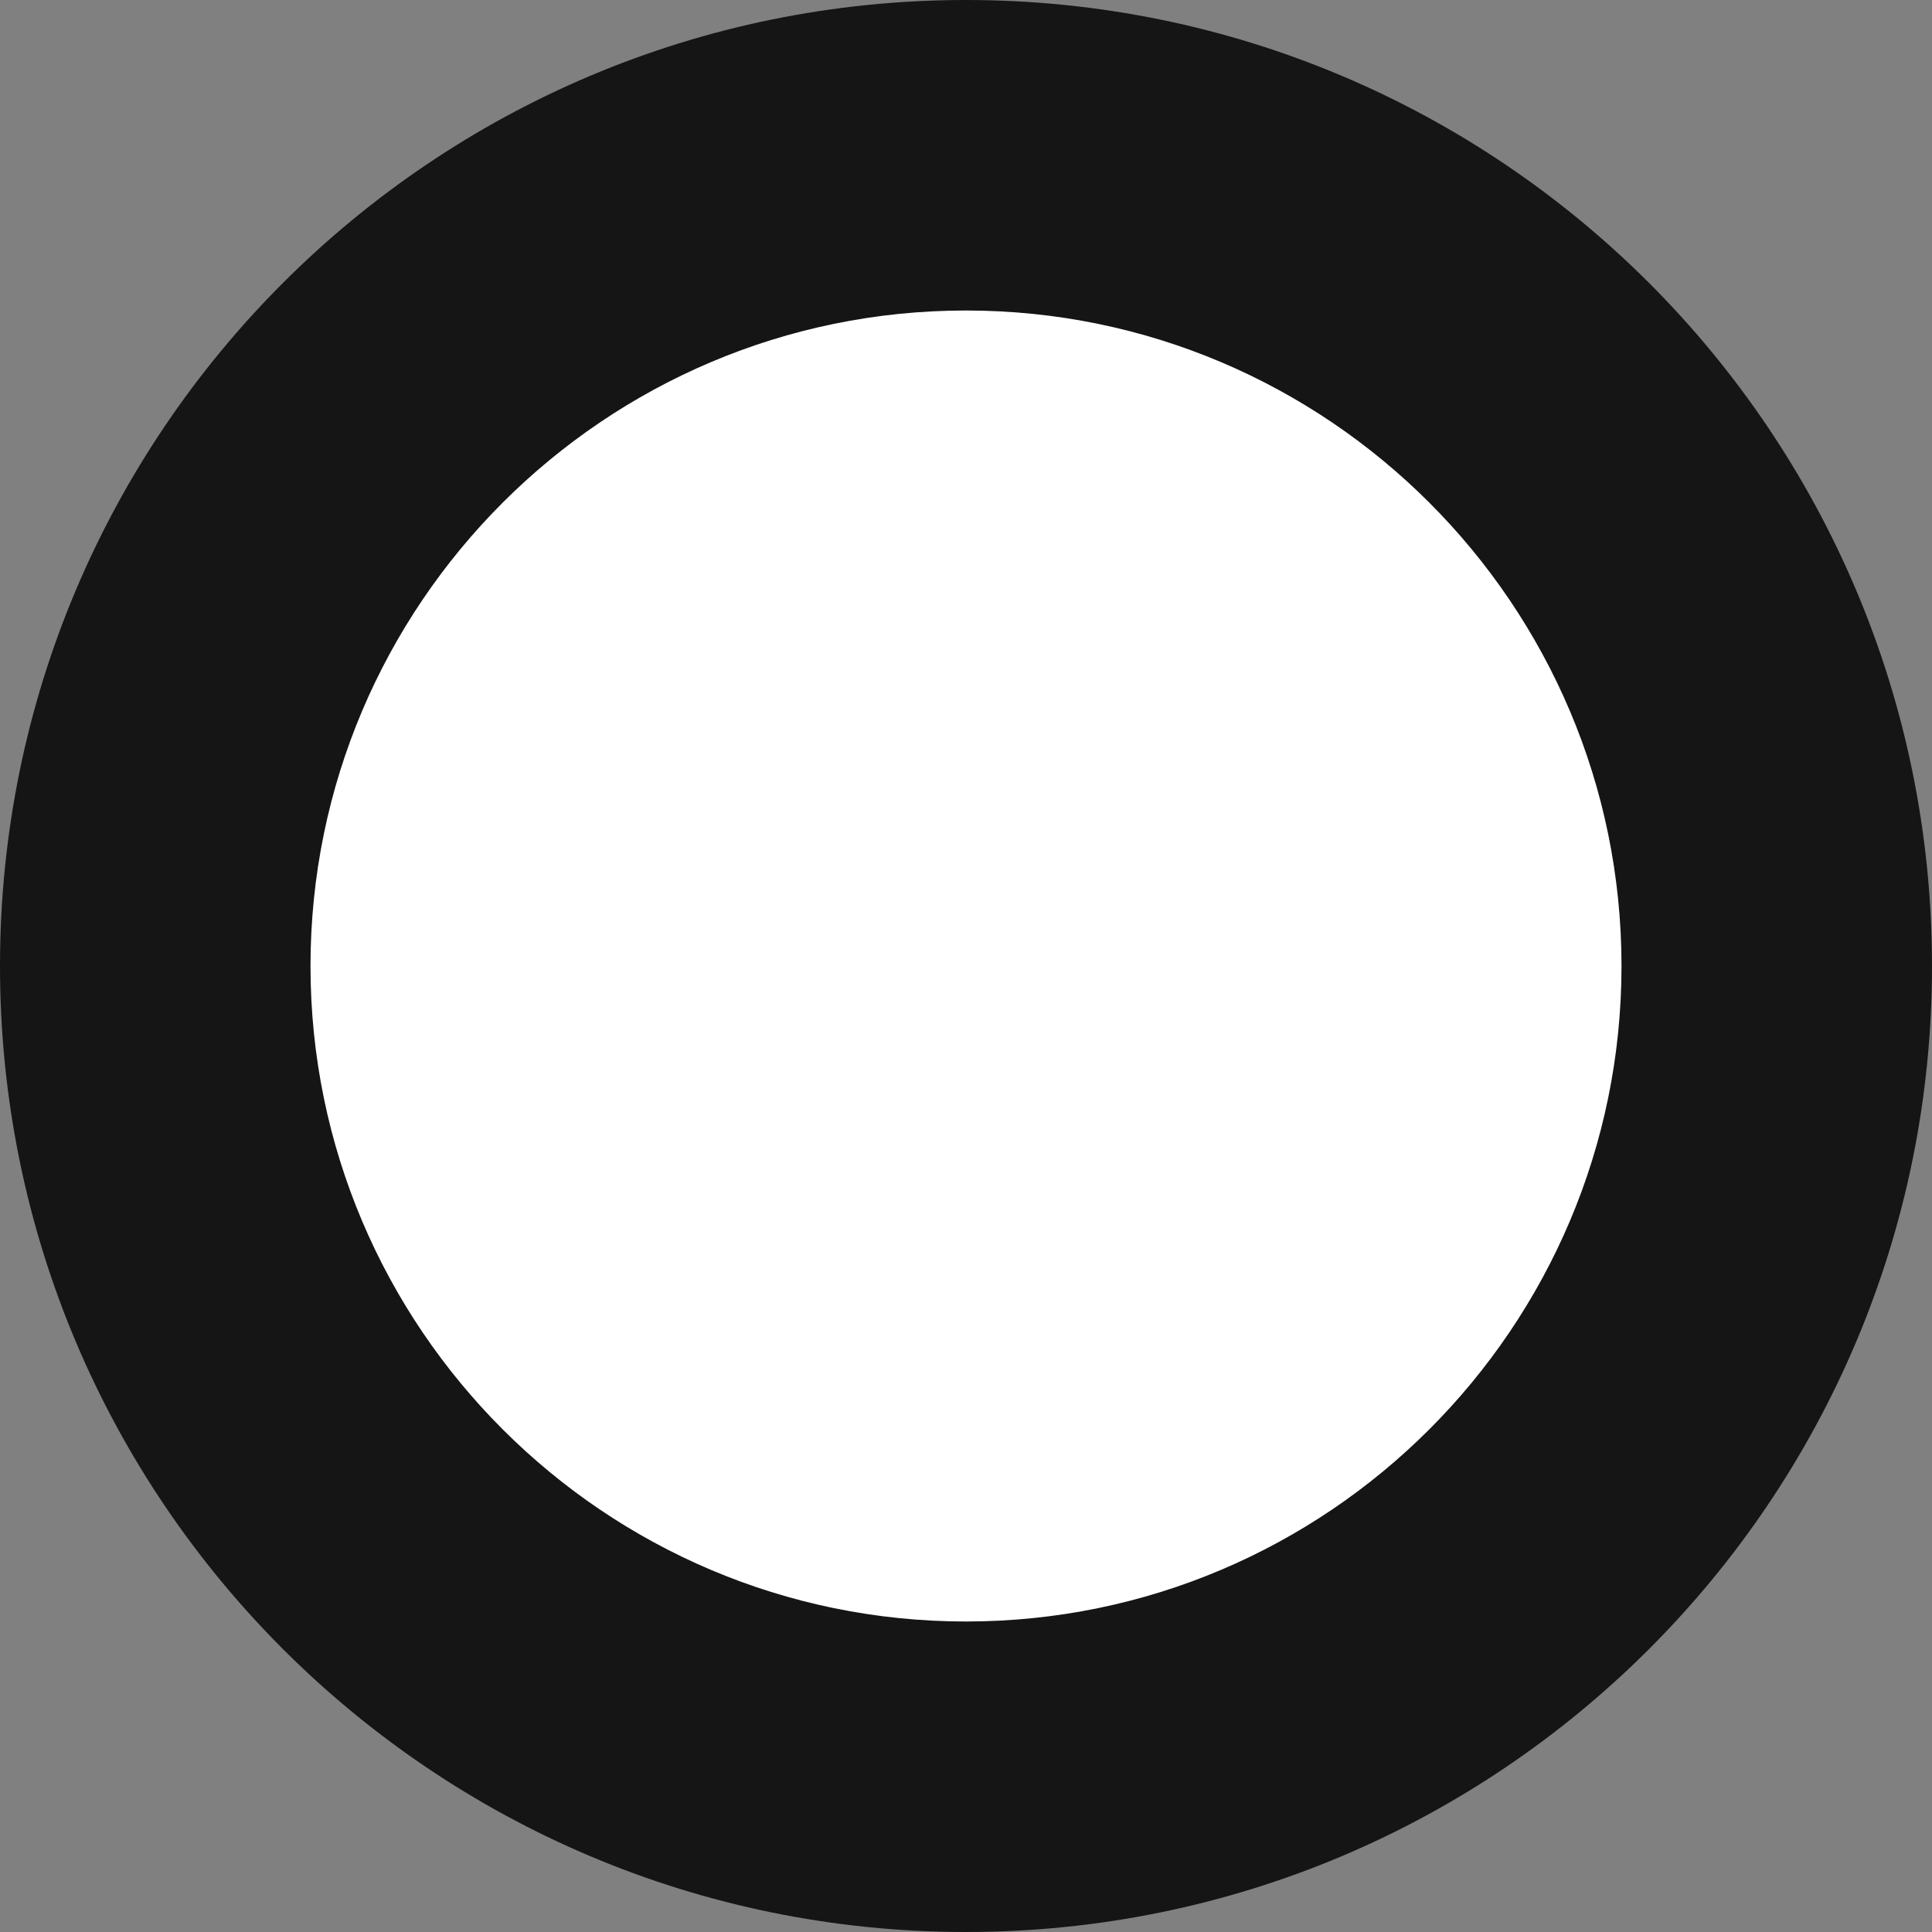 <?xml version="1.0" encoding="utf-8"?>
<!-- Generator: Adobe Illustrator 26.0.2, SVG Export Plug-In . SVG Version: 6.00 Build 0)  -->
<svg version="1.1" id="Layer_1" xmlns="http://www.w3.org/2000/svg" xmlns:xlink="http://www.w3.org/1999/xlink" x="0px" y="0px"
	 width="7px" height="7px" viewBox="0 0 7 7" enable-background="new 0 0 7 7" xml:space="preserve">
<rect x="0" y="0" width="7" height="7" fill="#808080" stroke="none"/>
<g>
	<circle fill="#FFFFFF" cx="3.5" cy="3.5" r="2.938"/>
	<path fill="#151515" d="M3.5,1.125c1.31,0,2.375,1.065,2.375,2.375S4.81,5.875,3.5,5.875S1.125,4.81,1.125,3.5
		S2.19,1.125,3.5,1.125 M3.5,0C1.567,0,0,1.567,0,3.5S1.567,7,3.5,7S7,5.433,7,3.5S5.433,0,3.5,0L3.5,0z"/>
</g>
</svg>

